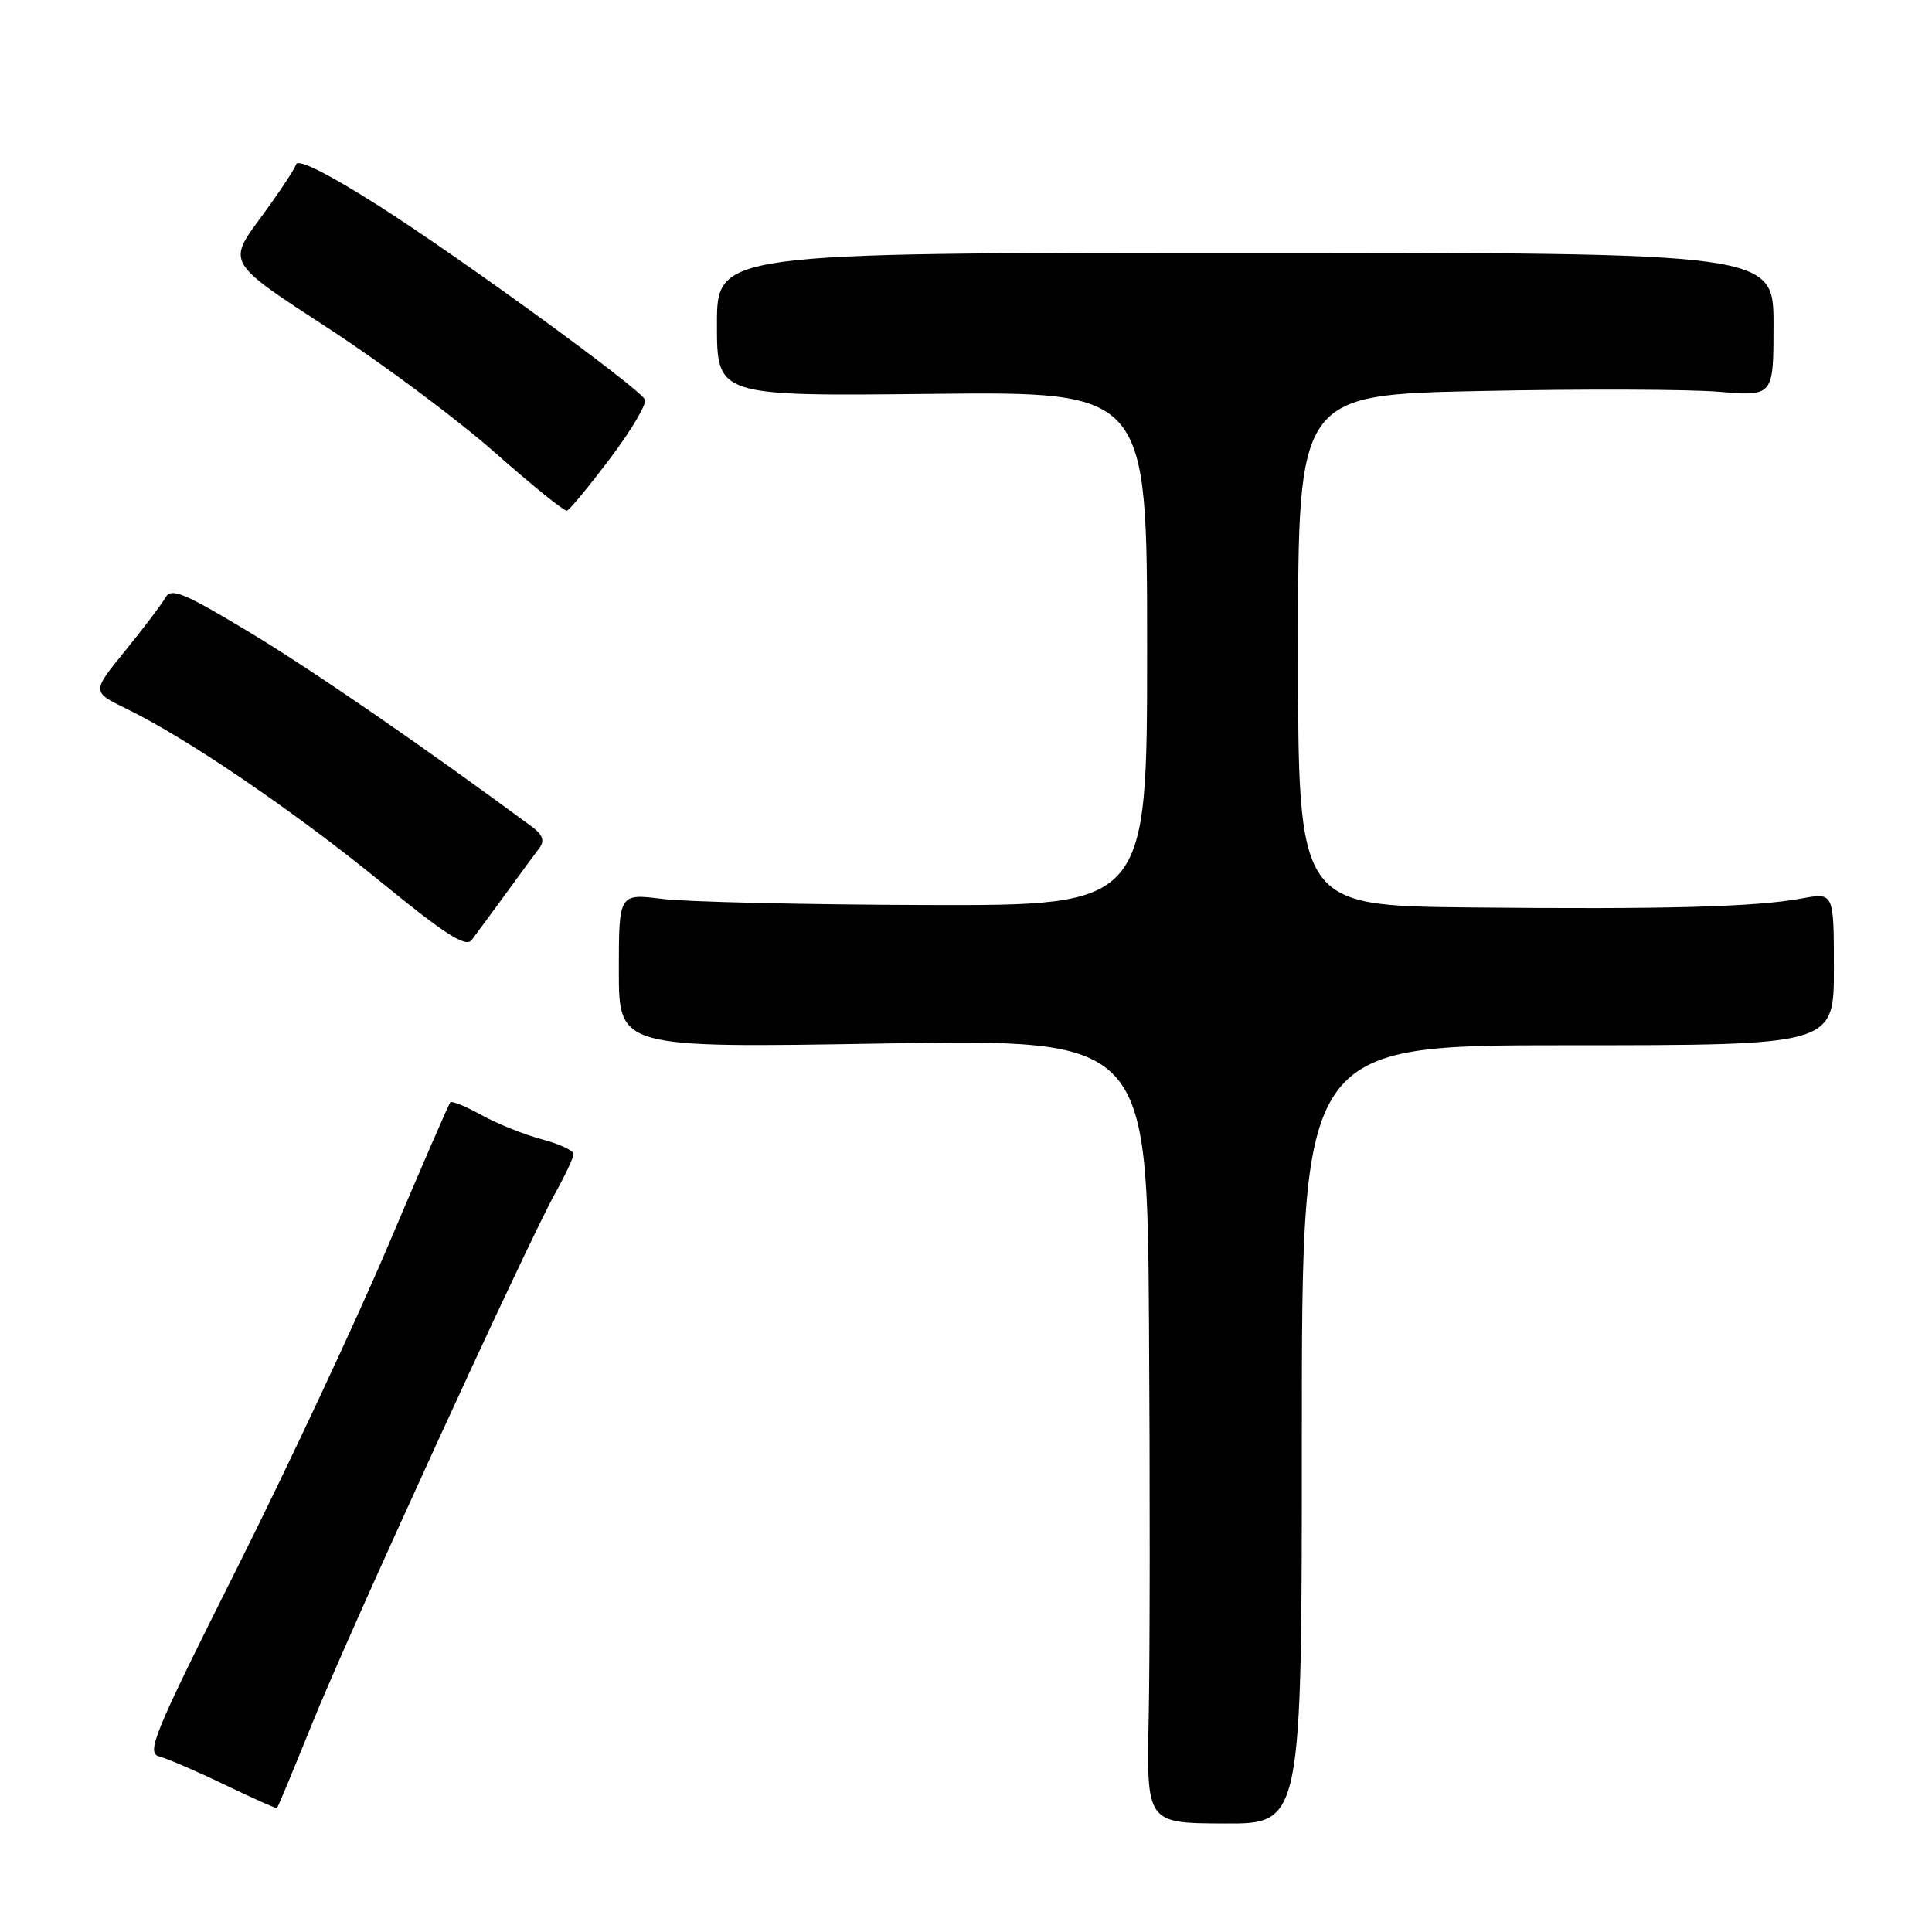 <?xml version="1.0" encoding="UTF-8" standalone="no"?>
<!DOCTYPE svg PUBLIC "-//W3C//DTD SVG 1.1//EN" "http://www.w3.org/Graphics/SVG/1.1/DTD/svg11.dtd" >
<svg xmlns="http://www.w3.org/2000/svg" xmlns:xlink="http://www.w3.org/1999/xlink" version="1.1" viewBox="0 0 256 256">
 <g >
 <path fill="currentColor"
d=" M 172.50 190.09 C 172.50 138.50 172.50 138.50 207.75 138.50 C 243.00 138.50 243.00 138.50 243.00 128.38 C 243.00 118.26 243.00 118.26 238.75 119.05 C 232.63 120.18 220.63 120.51 194.75 120.24 C 172.00 120.00 172.00 120.00 172.00 86.15 C 172.00 52.31 172.00 52.31 196.25 51.81 C 209.59 51.53 223.76 51.58 227.75 51.91 C 235.00 52.52 235.00 52.52 235.00 43.01 C 235.00 33.50 235.00 33.50 165.00 33.50 C 95.00 33.50 95.00 33.50 95.00 43.00 C 95.00 52.50 95.00 52.50 123.50 52.19 C 152.00 51.89 152.00 51.89 152.00 85.94 C 152.00 120.00 152.00 120.00 122.75 119.92 C 106.66 119.87 90.91 119.51 87.75 119.11 C 82.00 118.39 82.00 118.39 82.00 128.63 C 82.00 138.86 82.00 138.86 117.00 138.27 C 152.00 137.69 152.00 137.69 152.25 175.59 C 152.39 196.44 152.37 219.82 152.21 227.54 C 151.92 241.58 151.92 241.58 162.21 241.62 C 172.50 241.67 172.50 241.67 172.50 190.09 Z  M 41.33 228.46 C 46.27 216.22 69.78 164.92 73.56 158.12 C 74.90 155.72 76.00 153.37 76.00 152.91 C 76.00 152.45 74.09 151.57 71.75 150.95 C 69.41 150.32 65.82 148.88 63.76 147.73 C 61.70 146.58 59.86 145.84 59.66 146.07 C 59.46 146.31 55.76 154.82 51.45 165.00 C 47.13 175.18 38.09 194.46 31.37 207.86 C 20.37 229.78 19.34 232.28 21.10 232.74 C 22.18 233.02 26.09 234.71 29.78 236.49 C 33.48 238.27 36.59 239.66 36.70 239.58 C 36.82 239.49 38.90 234.49 41.33 228.46 Z  M 67.00 118.45 C 68.92 115.81 70.94 113.06 71.49 112.34 C 72.19 111.40 71.91 110.60 70.49 109.55 C 56.19 98.99 41.58 88.92 33.18 83.85 C 24.30 78.50 22.68 77.83 21.91 79.20 C 21.41 80.08 19.02 83.25 16.58 86.24 C 12.15 91.68 12.15 91.68 16.81 93.94 C 24.76 97.80 39.01 107.51 50.50 116.89 C 59.04 123.86 61.72 125.58 62.50 124.56 C 63.05 123.83 65.08 121.08 67.00 118.45 Z  M 80.89 60.68 C 83.71 56.93 85.77 53.44 85.45 52.92 C 84.37 51.17 61.09 34.23 50.37 27.39 C 43.57 23.06 39.50 21.01 39.24 21.78 C 39.01 22.46 36.88 25.67 34.49 28.91 C 30.14 34.81 30.14 34.81 43.32 43.38 C 50.57 48.10 60.55 55.53 65.50 59.90 C 70.45 64.27 74.78 67.77 75.12 67.67 C 75.46 67.58 78.06 64.43 80.89 60.68 Z "/>
</g>
</svg>